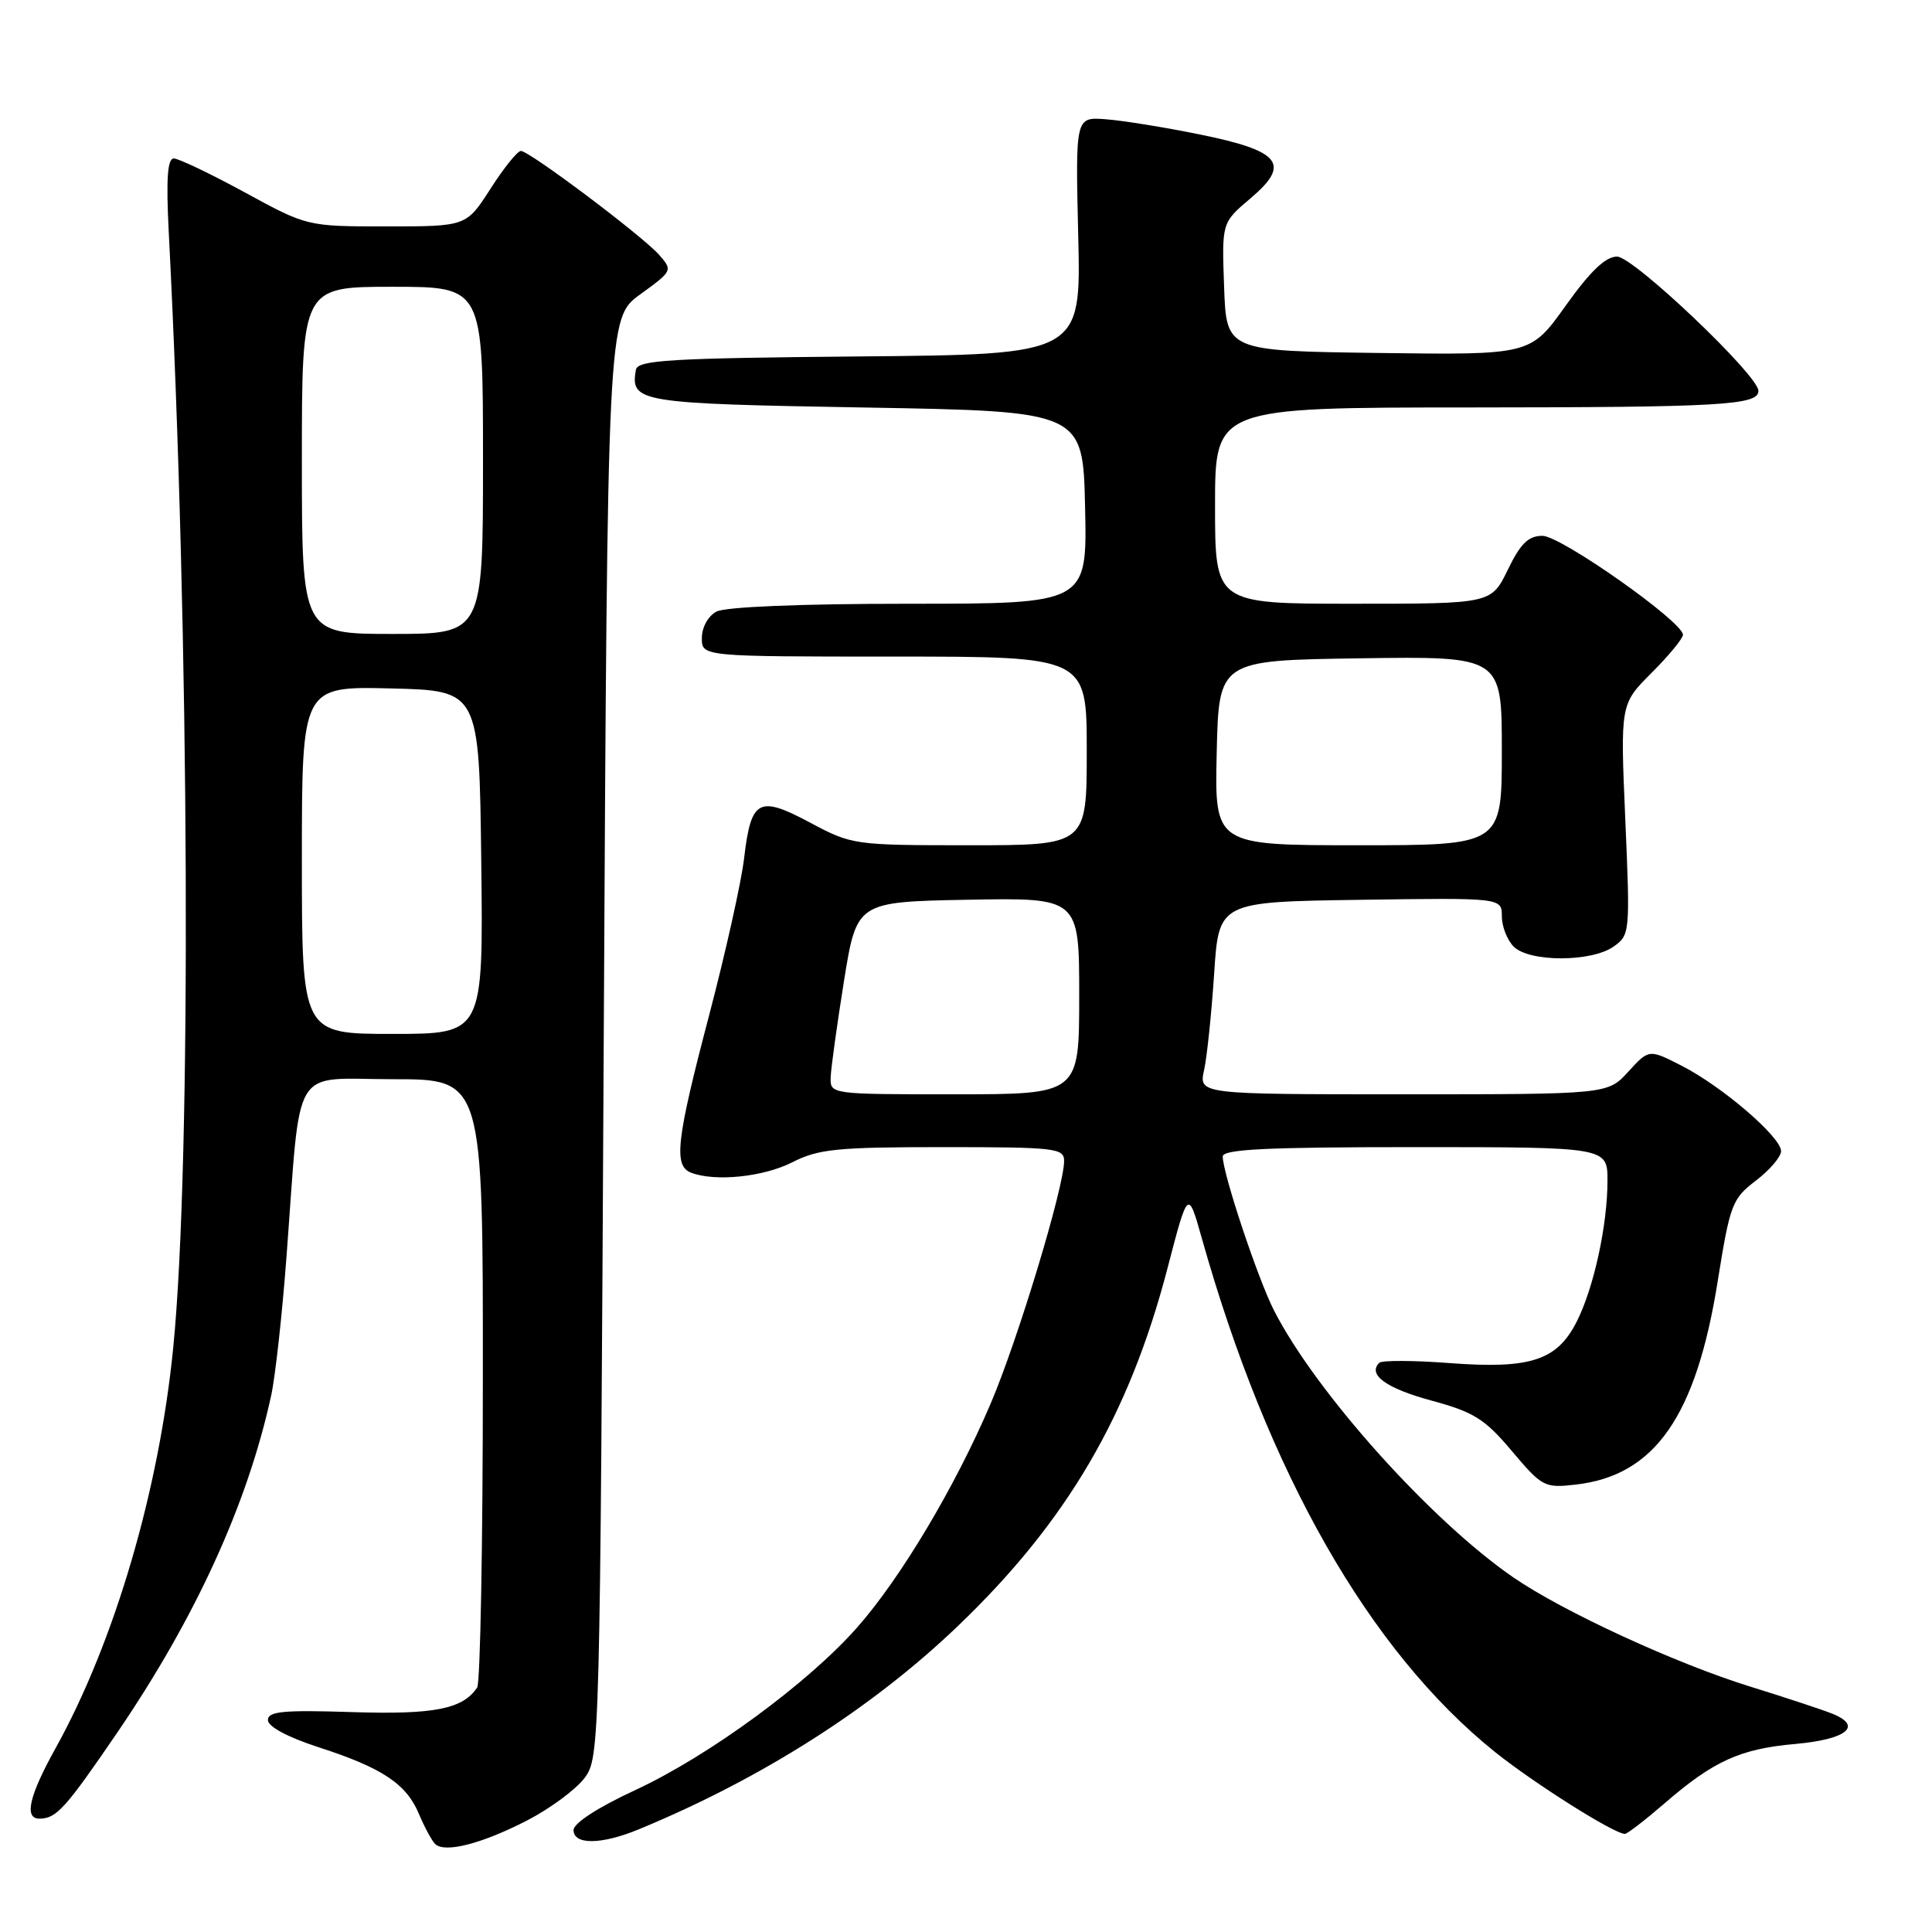 <?xml version="1.0" encoding="UTF-8" standalone="no"?>
<!DOCTYPE svg PUBLIC "-//W3C//DTD SVG 1.1//EN" "http://www.w3.org/Graphics/SVG/1.1/DTD/svg11.dtd" >
<svg xmlns="http://www.w3.org/2000/svg" xmlns:xlink="http://www.w3.org/1999/xlink" version="1.1" viewBox="0 0 256 256">
 <g >
 <path fill="currentColor"
d=" M 69.96 241.16 C 72.96 239.60 76.33 237.09 77.46 235.59 C 79.47 232.89 79.51 231.57 80.00 137.50 C 80.50 42.14 80.50 42.14 84.84 39.00 C 89.12 35.90 89.15 35.83 87.34 33.77 C 85.10 31.24 70.15 20.00 69.02 20.00 C 68.57 20.00 66.76 22.25 65.00 25.00 C 61.79 30.00 61.79 30.00 51.25 30.00 C 40.70 30.00 40.70 30.00 32.45 25.50 C 27.91 23.03 23.67 21.00 23.03 21.00 C 22.19 21.00 22.00 23.71 22.36 30.75 C 25.12 84.22 25.40 153.88 22.96 178.50 C 21.10 197.41 15.18 217.55 7.39 231.60 C 3.84 237.98 3.15 241.01 5.25 240.98 C 7.48 240.96 8.67 239.64 15.55 229.56 C 25.91 214.36 32.81 199.25 35.93 184.92 C 36.48 182.41 37.40 174.08 37.97 166.42 C 39.92 140.49 38.41 143.00 52.09 143.00 C 64.00 143.00 64.00 143.00 63.98 182.75 C 63.98 204.61 63.64 223.00 63.23 223.60 C 61.32 226.47 57.53 227.21 46.61 226.86 C 37.52 226.57 35.50 226.76 35.50 227.92 C 35.50 228.78 38.10 230.18 42.16 231.50 C 50.64 234.24 53.83 236.36 55.50 240.33 C 56.23 242.07 57.20 243.87 57.65 244.33 C 58.92 245.59 63.90 244.30 69.96 241.16 Z  M 84.63 242.40 C 100.91 235.68 115.51 226.38 126.87 215.51 C 141.35 201.66 149.61 187.57 154.70 168.05 C 157.42 157.60 157.42 157.60 159.24 164.05 C 168.01 195.21 181.45 218.76 198.07 232.13 C 203.27 236.30 213.88 243.00 215.31 243.00 C 215.62 243.00 217.97 241.19 220.52 238.99 C 227.05 233.33 230.57 231.73 237.92 231.08 C 244.70 230.47 246.85 228.72 242.83 227.09 C 241.55 226.57 236.68 224.96 232.00 223.51 C 222.07 220.44 207.12 213.55 200.52 209.01 C 189.61 201.50 174.36 184.50 168.81 173.64 C 166.68 169.46 162.04 155.56 162.02 153.25 C 162.00 152.28 167.76 152.00 187.50 152.00 C 213.00 152.00 213.00 152.00 213.00 156.45 C 213.00 162.34 211.19 170.64 208.93 175.11 C 206.32 180.27 202.81 181.42 192.14 180.62 C 187.32 180.25 183.10 180.24 182.76 180.58 C 181.18 182.15 183.68 183.96 189.66 185.58 C 195.30 187.11 196.73 188.00 200.33 192.27 C 204.33 197.01 204.65 197.19 208.76 196.72 C 219.27 195.54 224.75 187.69 227.61 169.74 C 229.24 159.58 229.51 158.85 232.66 156.44 C 234.50 155.04 236.00 153.28 236.00 152.53 C 236.00 150.67 228.25 144.00 222.89 141.25 C 218.50 139.00 218.50 139.00 215.76 142.00 C 213.03 145.00 213.03 145.00 185.93 145.00 C 158.84 145.00 158.84 145.00 159.55 141.78 C 159.94 140.01 160.53 134.28 160.88 129.03 C 161.50 119.50 161.50 119.50 180.25 119.23 C 199.00 118.96 199.00 118.96 199.00 121.41 C 199.00 122.75 199.71 124.56 200.57 125.43 C 202.64 127.50 210.84 127.50 213.79 125.44 C 215.98 123.90 216.01 123.63 215.36 108.58 C 214.70 93.30 214.70 93.30 218.85 89.15 C 221.13 86.87 223.00 84.60 223.00 84.11 C 223.00 82.39 206.83 71.00 204.39 71.00 C 202.52 71.00 201.48 72.01 199.79 75.50 C 197.60 80.00 197.60 80.00 179.30 80.00 C 161.00 80.00 161.00 80.00 161.00 67.00 C 161.00 54.00 161.00 54.00 194.75 53.99 C 228.12 53.97 233.00 53.69 233.00 51.79 C 233.00 49.74 216.44 34.00 214.27 34.00 C 212.74 34.00 210.73 35.92 207.45 40.52 C 202.80 47.04 202.80 47.04 182.65 46.77 C 162.50 46.50 162.50 46.50 162.20 38.00 C 161.89 29.50 161.89 29.50 165.70 26.28 C 171.10 21.71 169.72 19.99 158.90 17.80 C 154.28 16.86 148.70 15.96 146.50 15.80 C 142.50 15.50 142.50 15.50 142.87 31.23 C 143.25 46.97 143.25 46.97 113.89 47.23 C 88.71 47.46 84.49 47.71 84.26 49.00 C 83.51 53.31 84.52 53.48 114.71 54.00 C 143.50 54.50 143.50 54.50 143.78 67.25 C 144.06 80.00 144.06 80.00 120.46 80.00 C 106.11 80.00 96.11 80.41 94.93 81.04 C 93.83 81.63 93.00 83.12 93.00 84.54 C 93.00 87.00 93.00 87.00 118.50 87.00 C 144.00 87.00 144.00 87.00 144.00 99.50 C 144.00 112.00 144.00 112.00 128.48 112.00 C 113.15 112.00 112.89 111.96 107.34 109.00 C 100.52 105.36 99.52 105.90 98.60 113.71 C 98.24 116.83 96.15 126.19 93.97 134.50 C 89.60 151.12 89.22 154.49 91.58 155.39 C 94.77 156.61 101.18 155.95 105.00 154.00 C 108.44 152.25 110.89 152.00 124.96 152.00 C 139.83 152.00 141.00 152.13 141.00 153.83 C 141.00 157.29 134.88 177.52 131.26 186.00 C 126.55 197.04 119.31 209.17 113.53 215.70 C 107.00 223.08 93.91 232.67 84.25 237.16 C 79.25 239.47 76.00 241.58 76.00 242.49 C 76.00 244.48 79.69 244.44 84.63 242.40 Z  M 40.00 113.97 C 40.00 90.94 40.00 90.94 51.75 91.22 C 63.50 91.50 63.50 91.50 63.77 114.25 C 64.04 137.00 64.04 137.00 52.02 137.00 C 40.00 137.00 40.00 137.00 40.00 113.97 Z  M 40.00 61.00 C 40.00 38.00 40.00 38.00 52.00 38.00 C 64.00 38.00 64.00 38.00 64.00 61.00 C 64.00 84.00 64.00 84.00 52.00 84.00 C 40.00 84.00 40.00 84.00 40.00 61.00 Z  M 110.07 142.75 C 110.11 141.51 110.91 135.78 111.83 130.00 C 113.52 119.50 113.52 119.50 128.26 119.22 C 143.00 118.95 143.00 118.95 143.00 131.97 C 143.00 145.00 143.00 145.00 126.50 145.00 C 110.03 145.00 110.00 145.00 110.07 142.75 Z  M 161.22 99.75 C 161.50 87.50 161.50 87.50 180.25 87.23 C 199.00 86.96 199.00 86.96 199.00 99.48 C 199.00 112.00 199.00 112.00 179.97 112.00 C 160.94 112.00 160.94 112.00 161.22 99.75 Z "/>
</g>
</svg>
